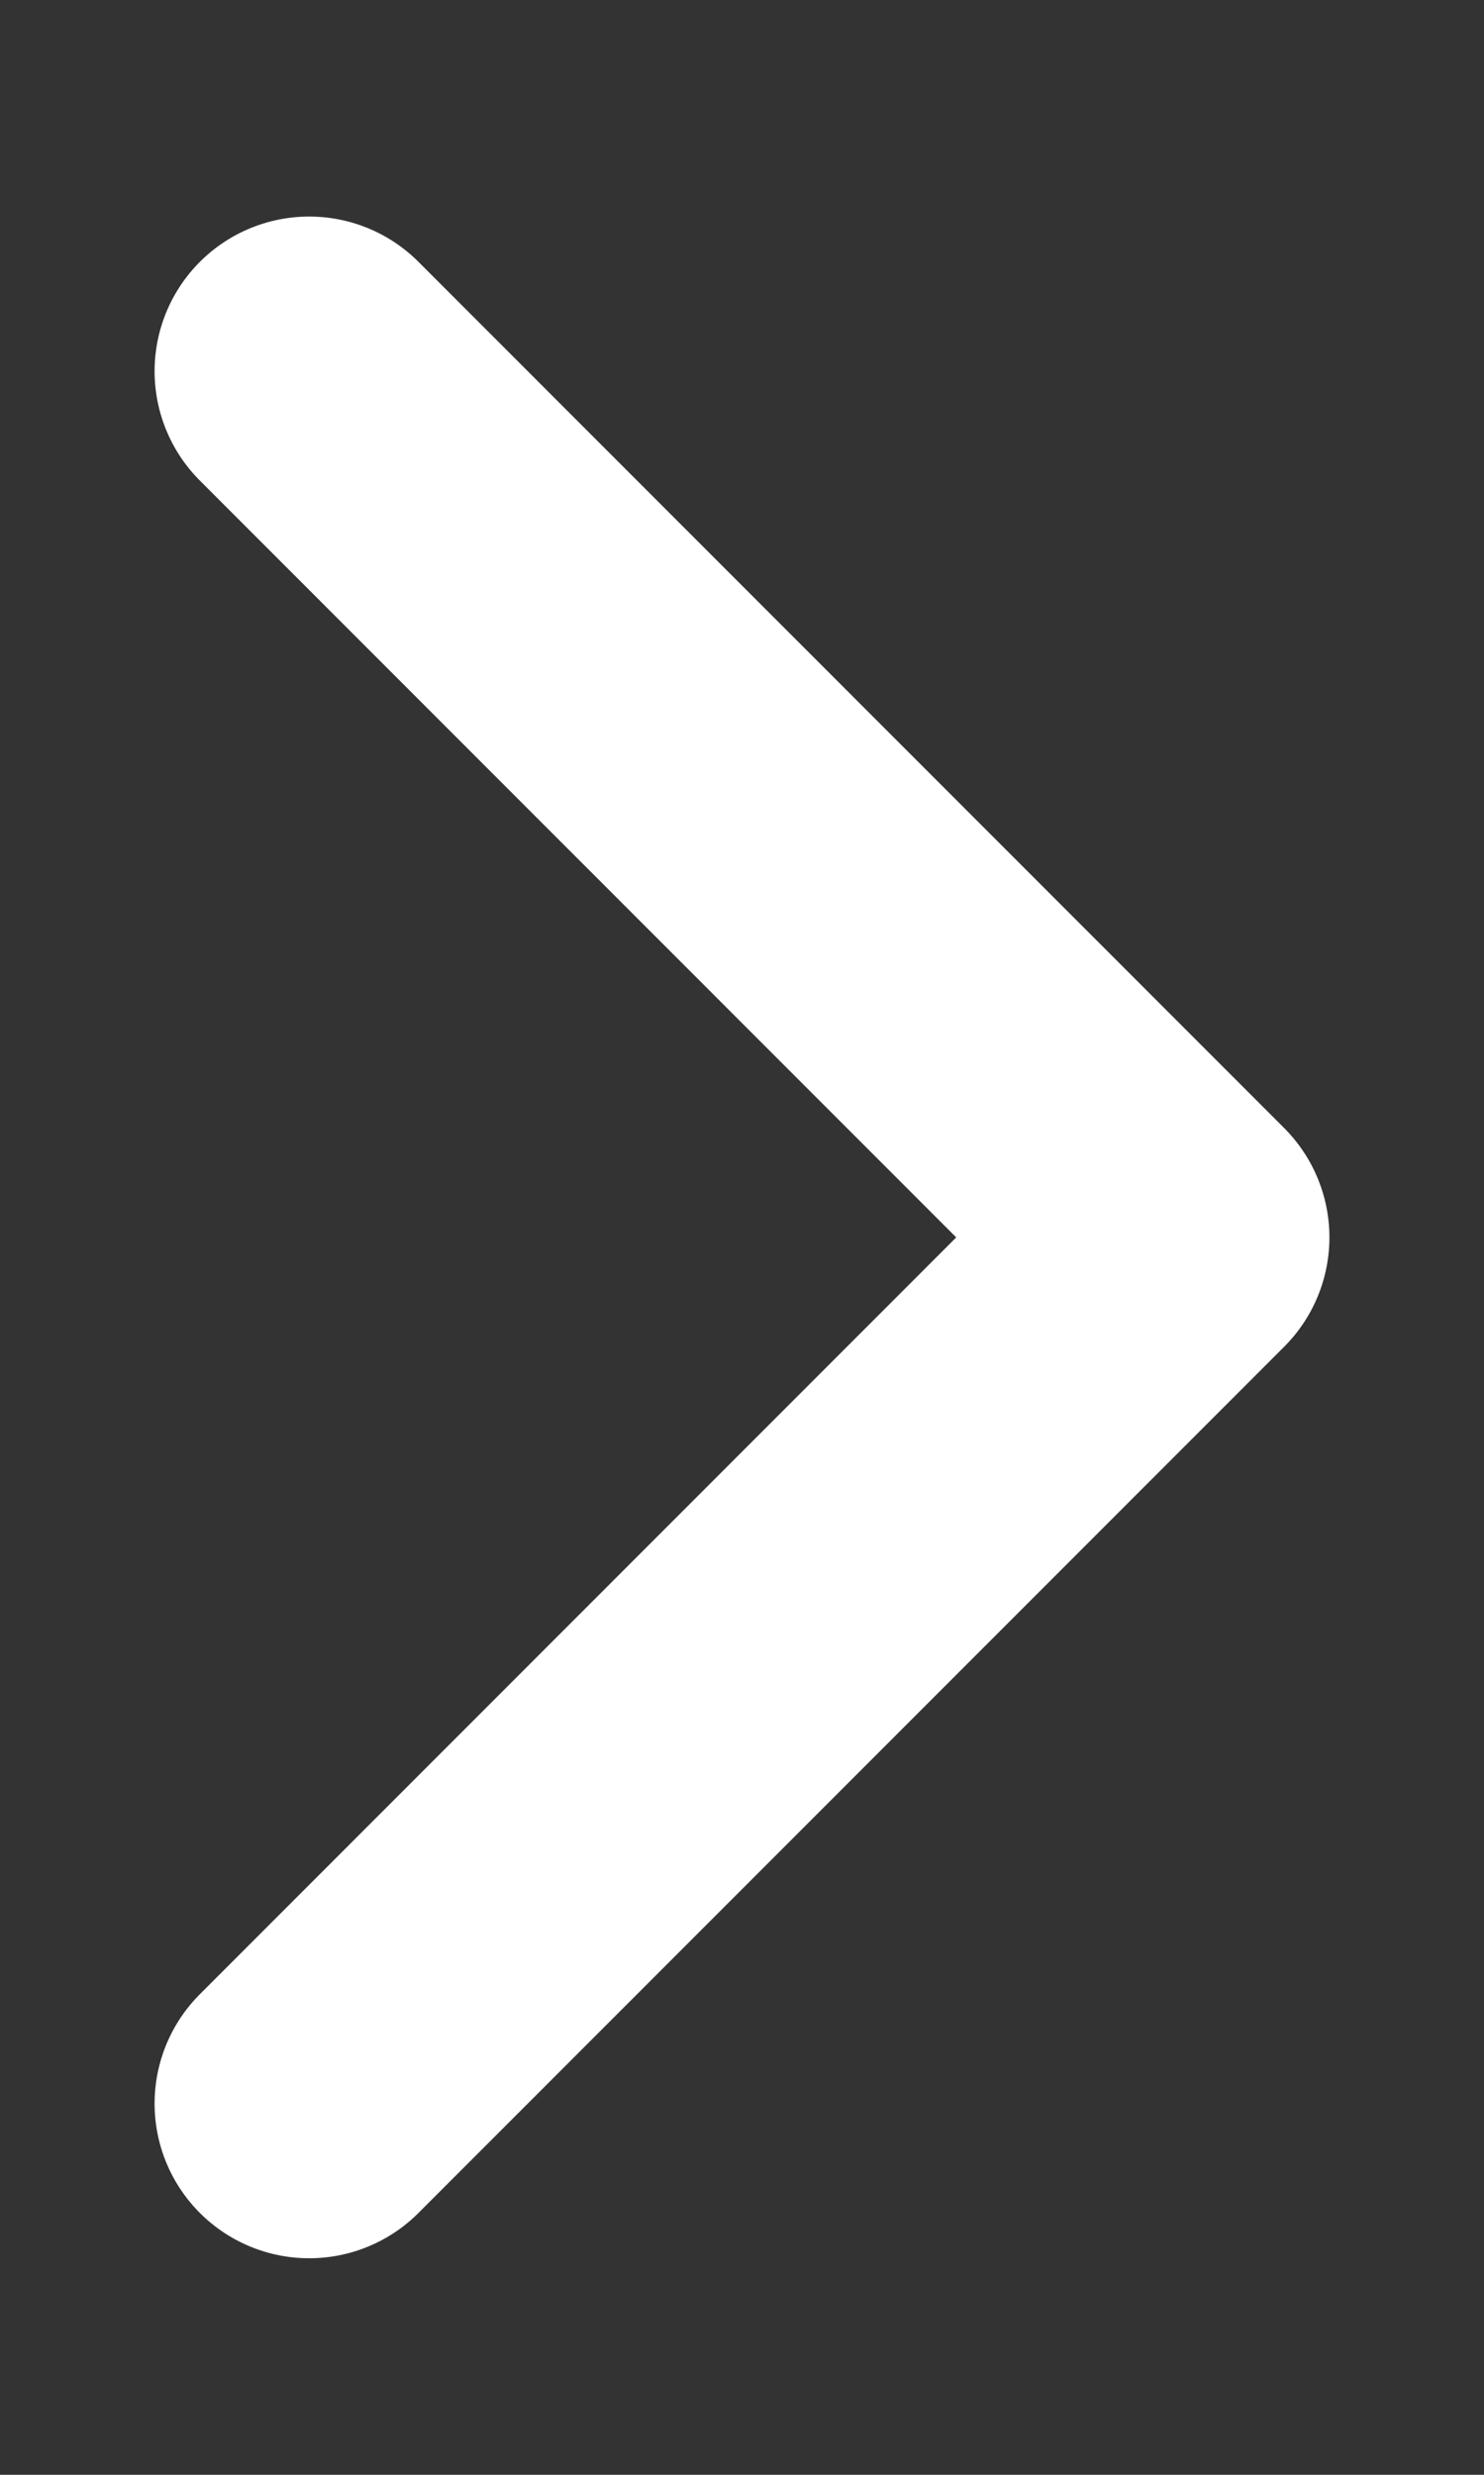 <svg width="6" height="10" viewBox="0 0 6 10" fill="none" xmlns="http://www.w3.org/2000/svg">
<rect x="0" y="0" width="6" height="10" fill="#333333" stroke="none"/>
<path d="M1.25 8.5L4.75 5L1.25 1.5" stroke="white" stroke-width="1.25" stroke-linecap="round" stroke-linejoin="round"/>
</svg>
